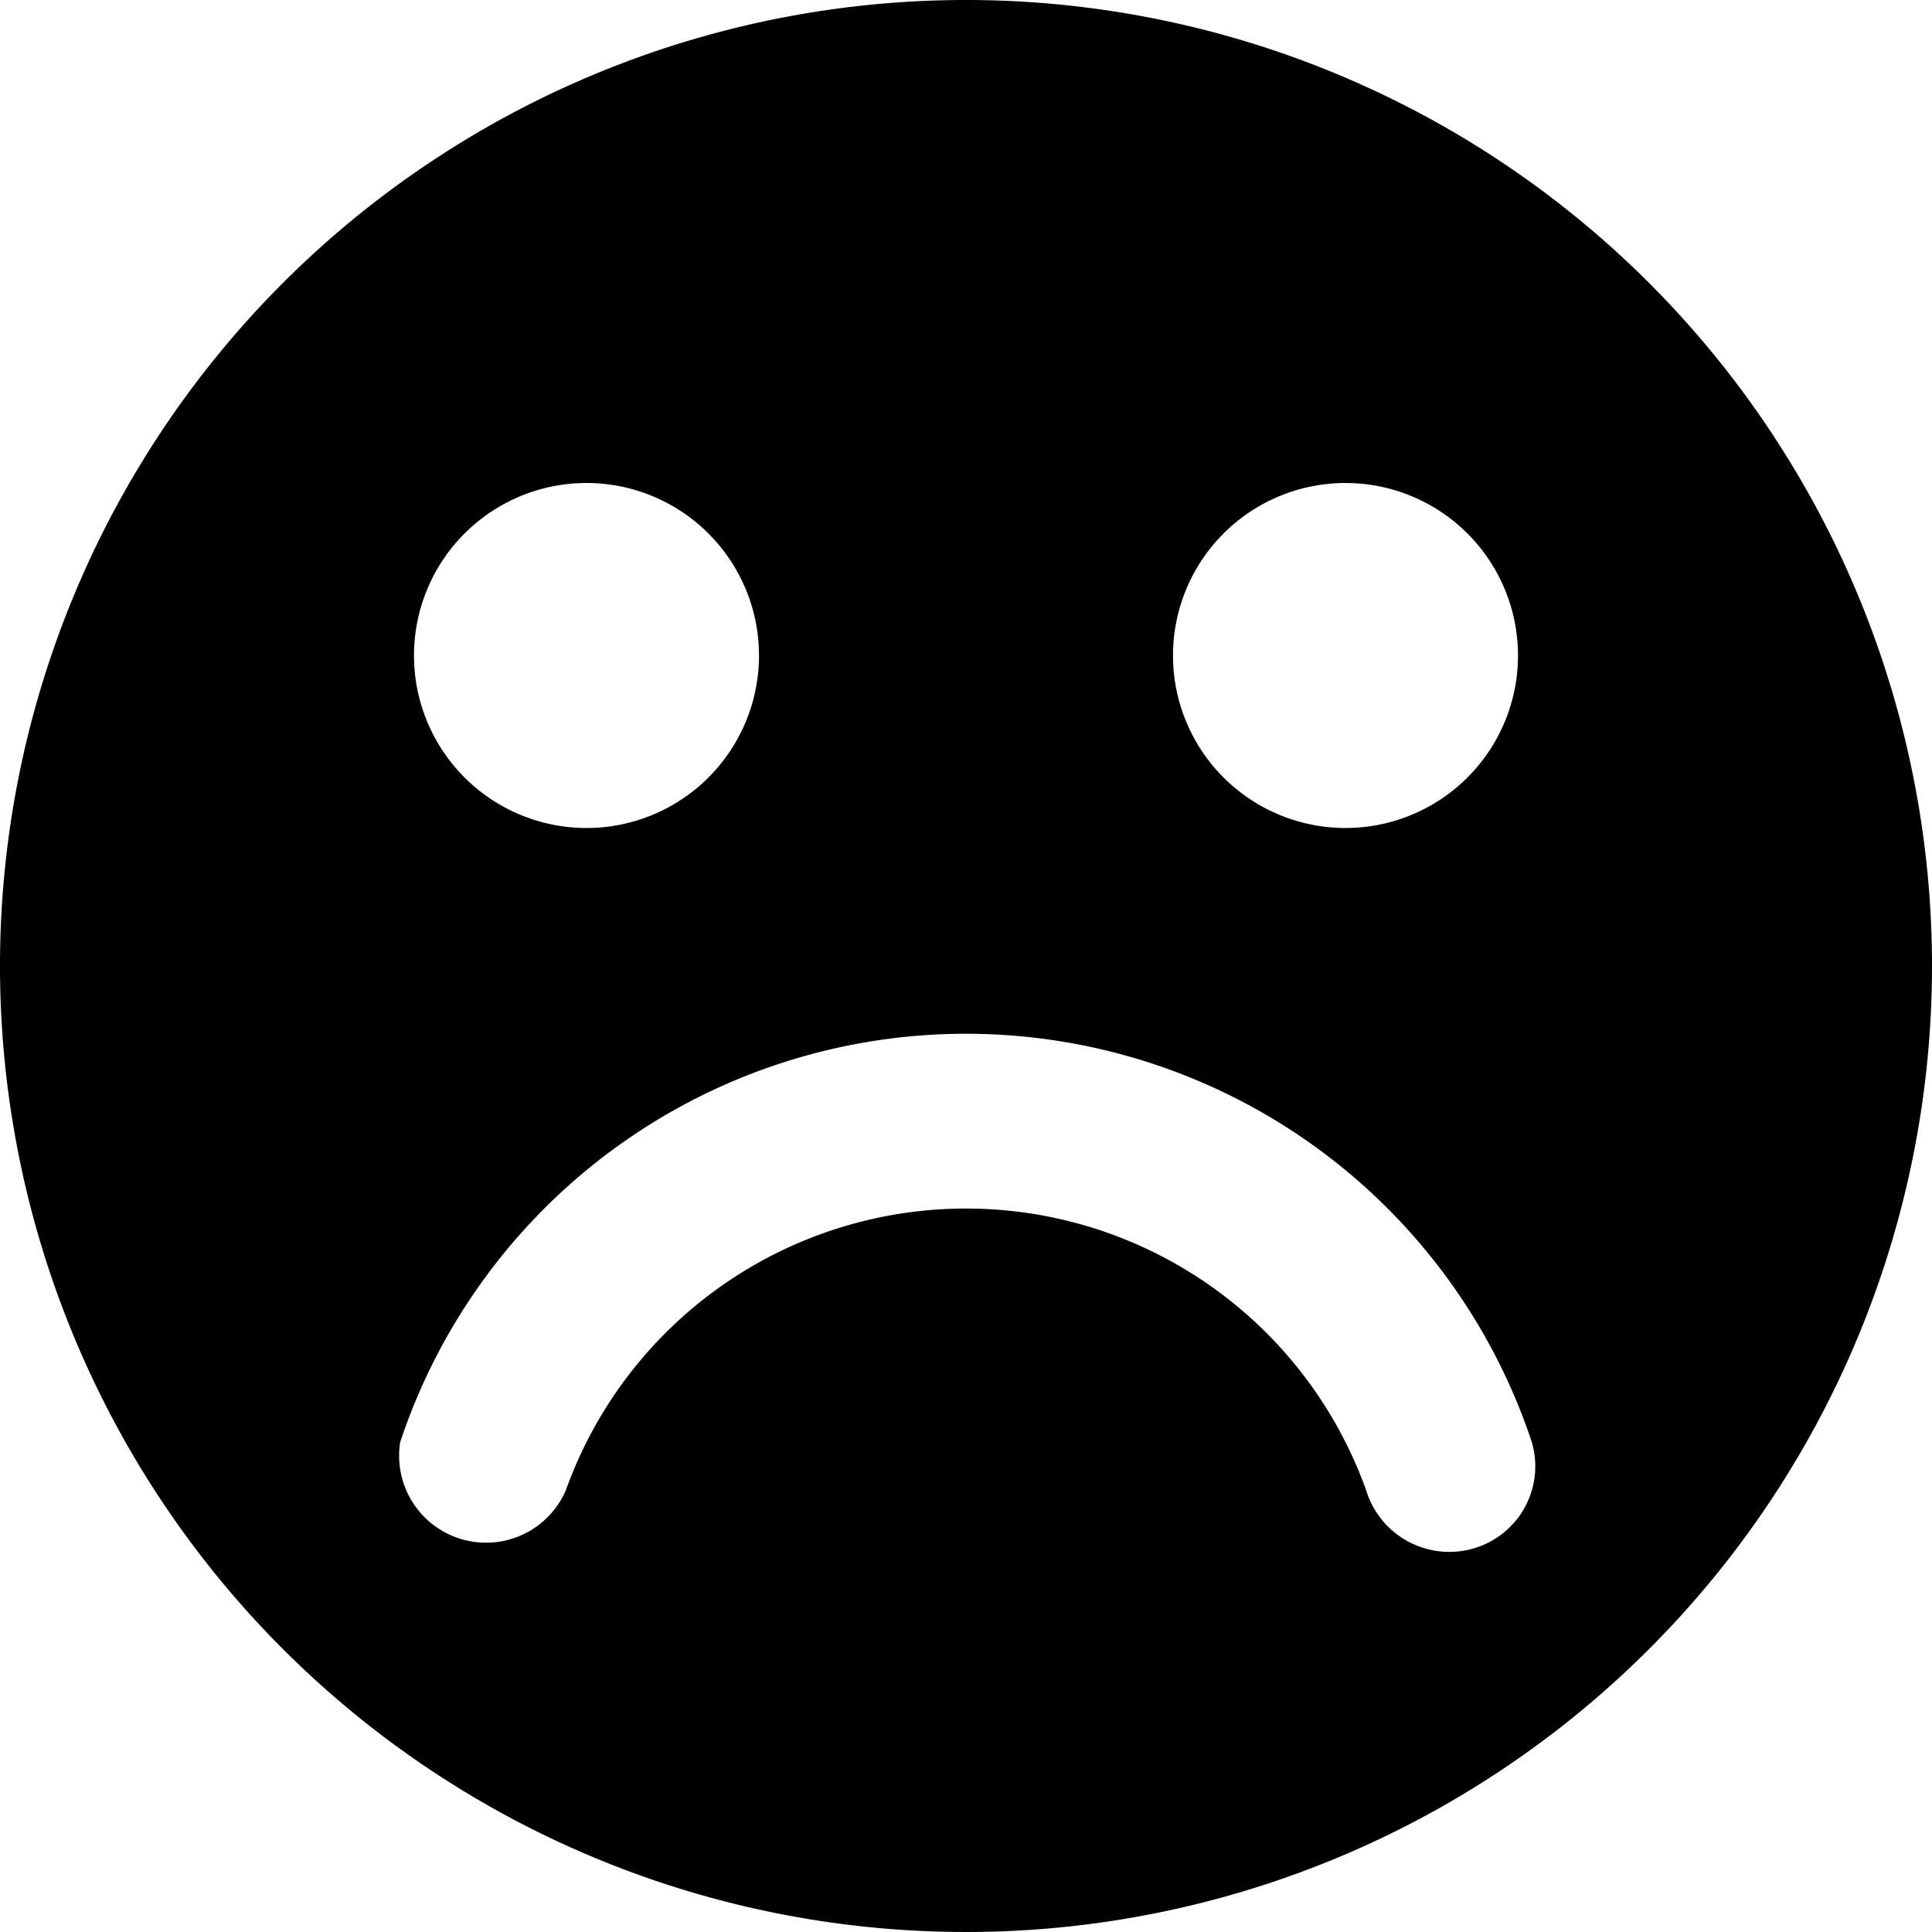 <svg xmlns="http://www.w3.org/2000/svg" viewBox="0 0 14 14">
  <path d="M7,0a7,7,0,1,0,7,7A7,7,0,0,0,7,0ZM9.75,3.5A1.25,1.25,0,1,1,8.5,4.75,1.25,1.25,0,0,1,9.75,3.5Zm-5.5,0A1.25,1.25,0,1,1,3,4.75,1.25,1.25,0,0,1,4.25,3.5Zm6.43,7.72a.63.63,0,0,1-.78-.42,3.08,3.08,0,0,0-5.8,0,.63.63,0,0,1-1.2-.35,4.32,4.32,0,0,1,8.2,0A.62.62,0,0,1,10.68,11.22Z" style="fill: #000001"/>
</svg>
